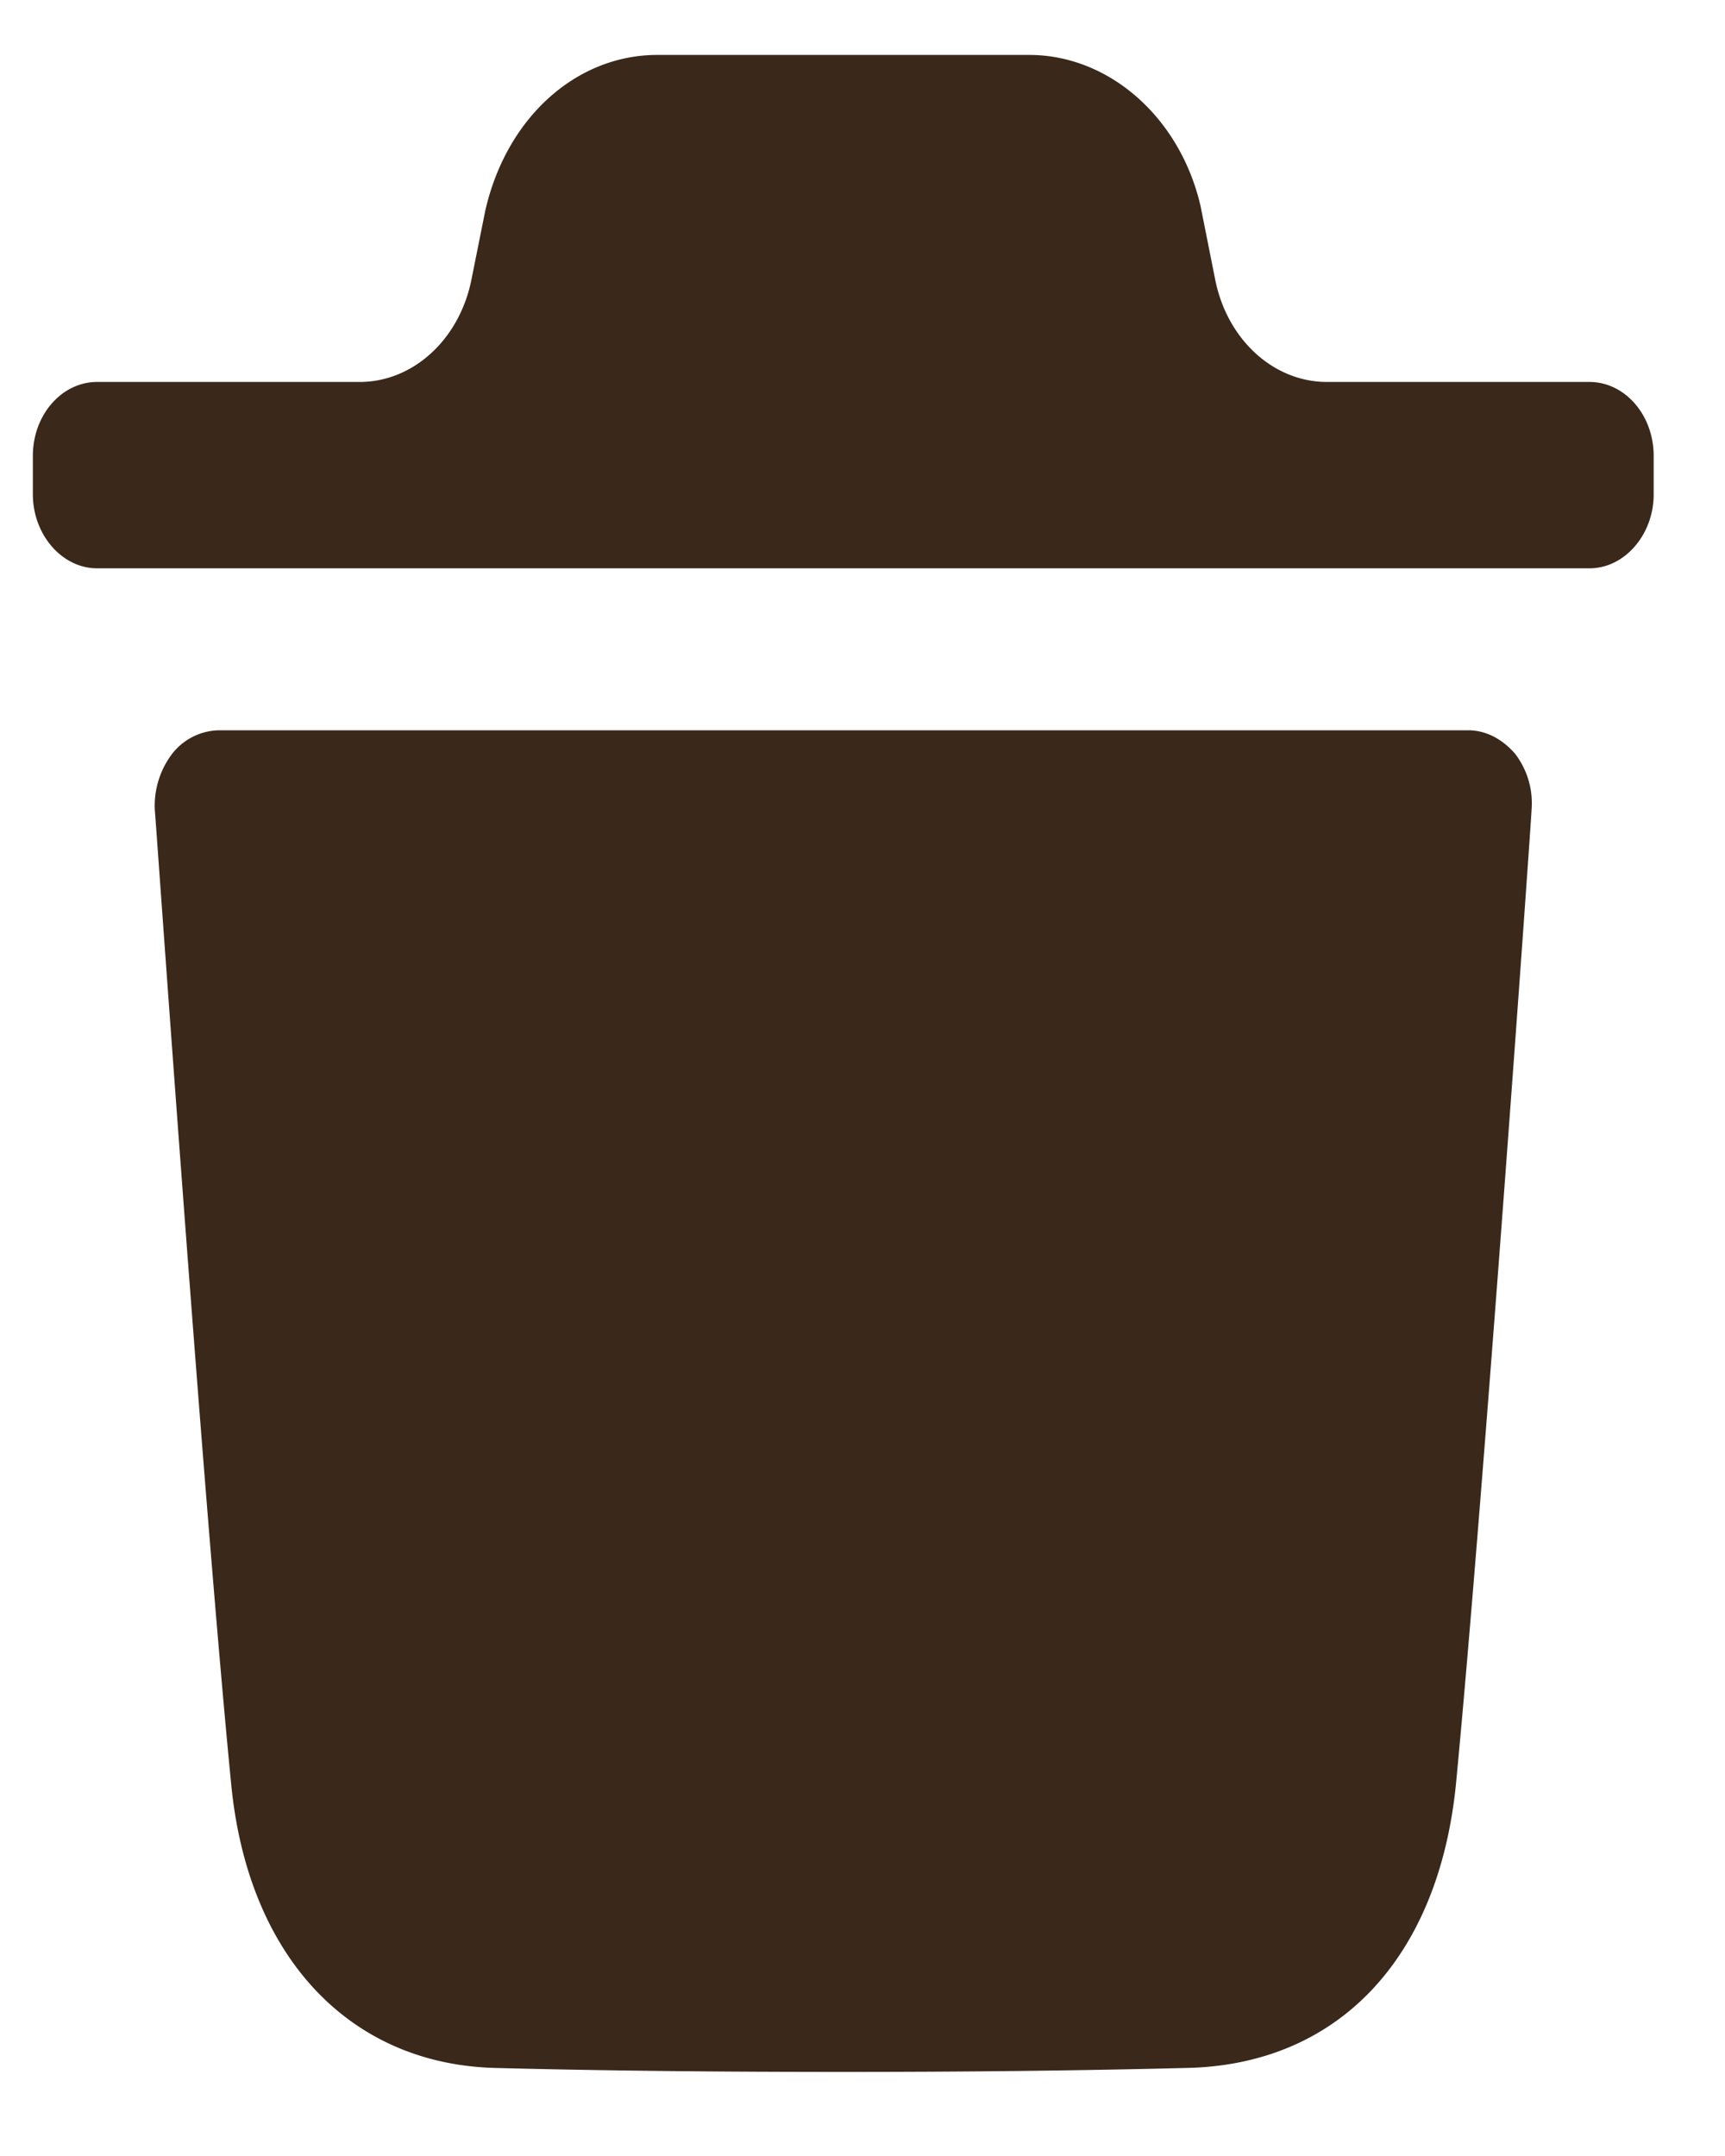 <svg xmlns="http://www.w3.org/2000/svg" width="20" height="25" fill="none"><path fill="#3A281B" d="M17.021 8.468c.209 0 .398.102.547.274.139.184.209.412.189.652 0 .08-.557 7.962-.875 11.28-.199 2.035-1.37 3.271-3.128 3.305-1.351.034-2.672.046-3.973.046-1.38 0-2.731-.012-4.042-.046-1.699-.046-2.872-1.304-3.06-3.306-.327-3.329-.874-11.199-.884-11.279a.997.997 0 0 1 .2-.652.705.705 0 0 1 .545-.274h14.481ZM11.933.637c.923 0 1.747.721 1.986 1.75l.17.854c.138.696.676 1.188 1.296 1.188h3.044c.406 0 .744.378.744.858v.445c0 .469-.338.858-.744.858H1.126c-.407 0-.745-.39-.745-.858v-.445c0-.48.338-.858.745-.858H4.17c.619 0 1.157-.492 1.296-1.187l.16-.797C5.872 1.358 6.687.637 7.62.637h4.312Z"/></svg>